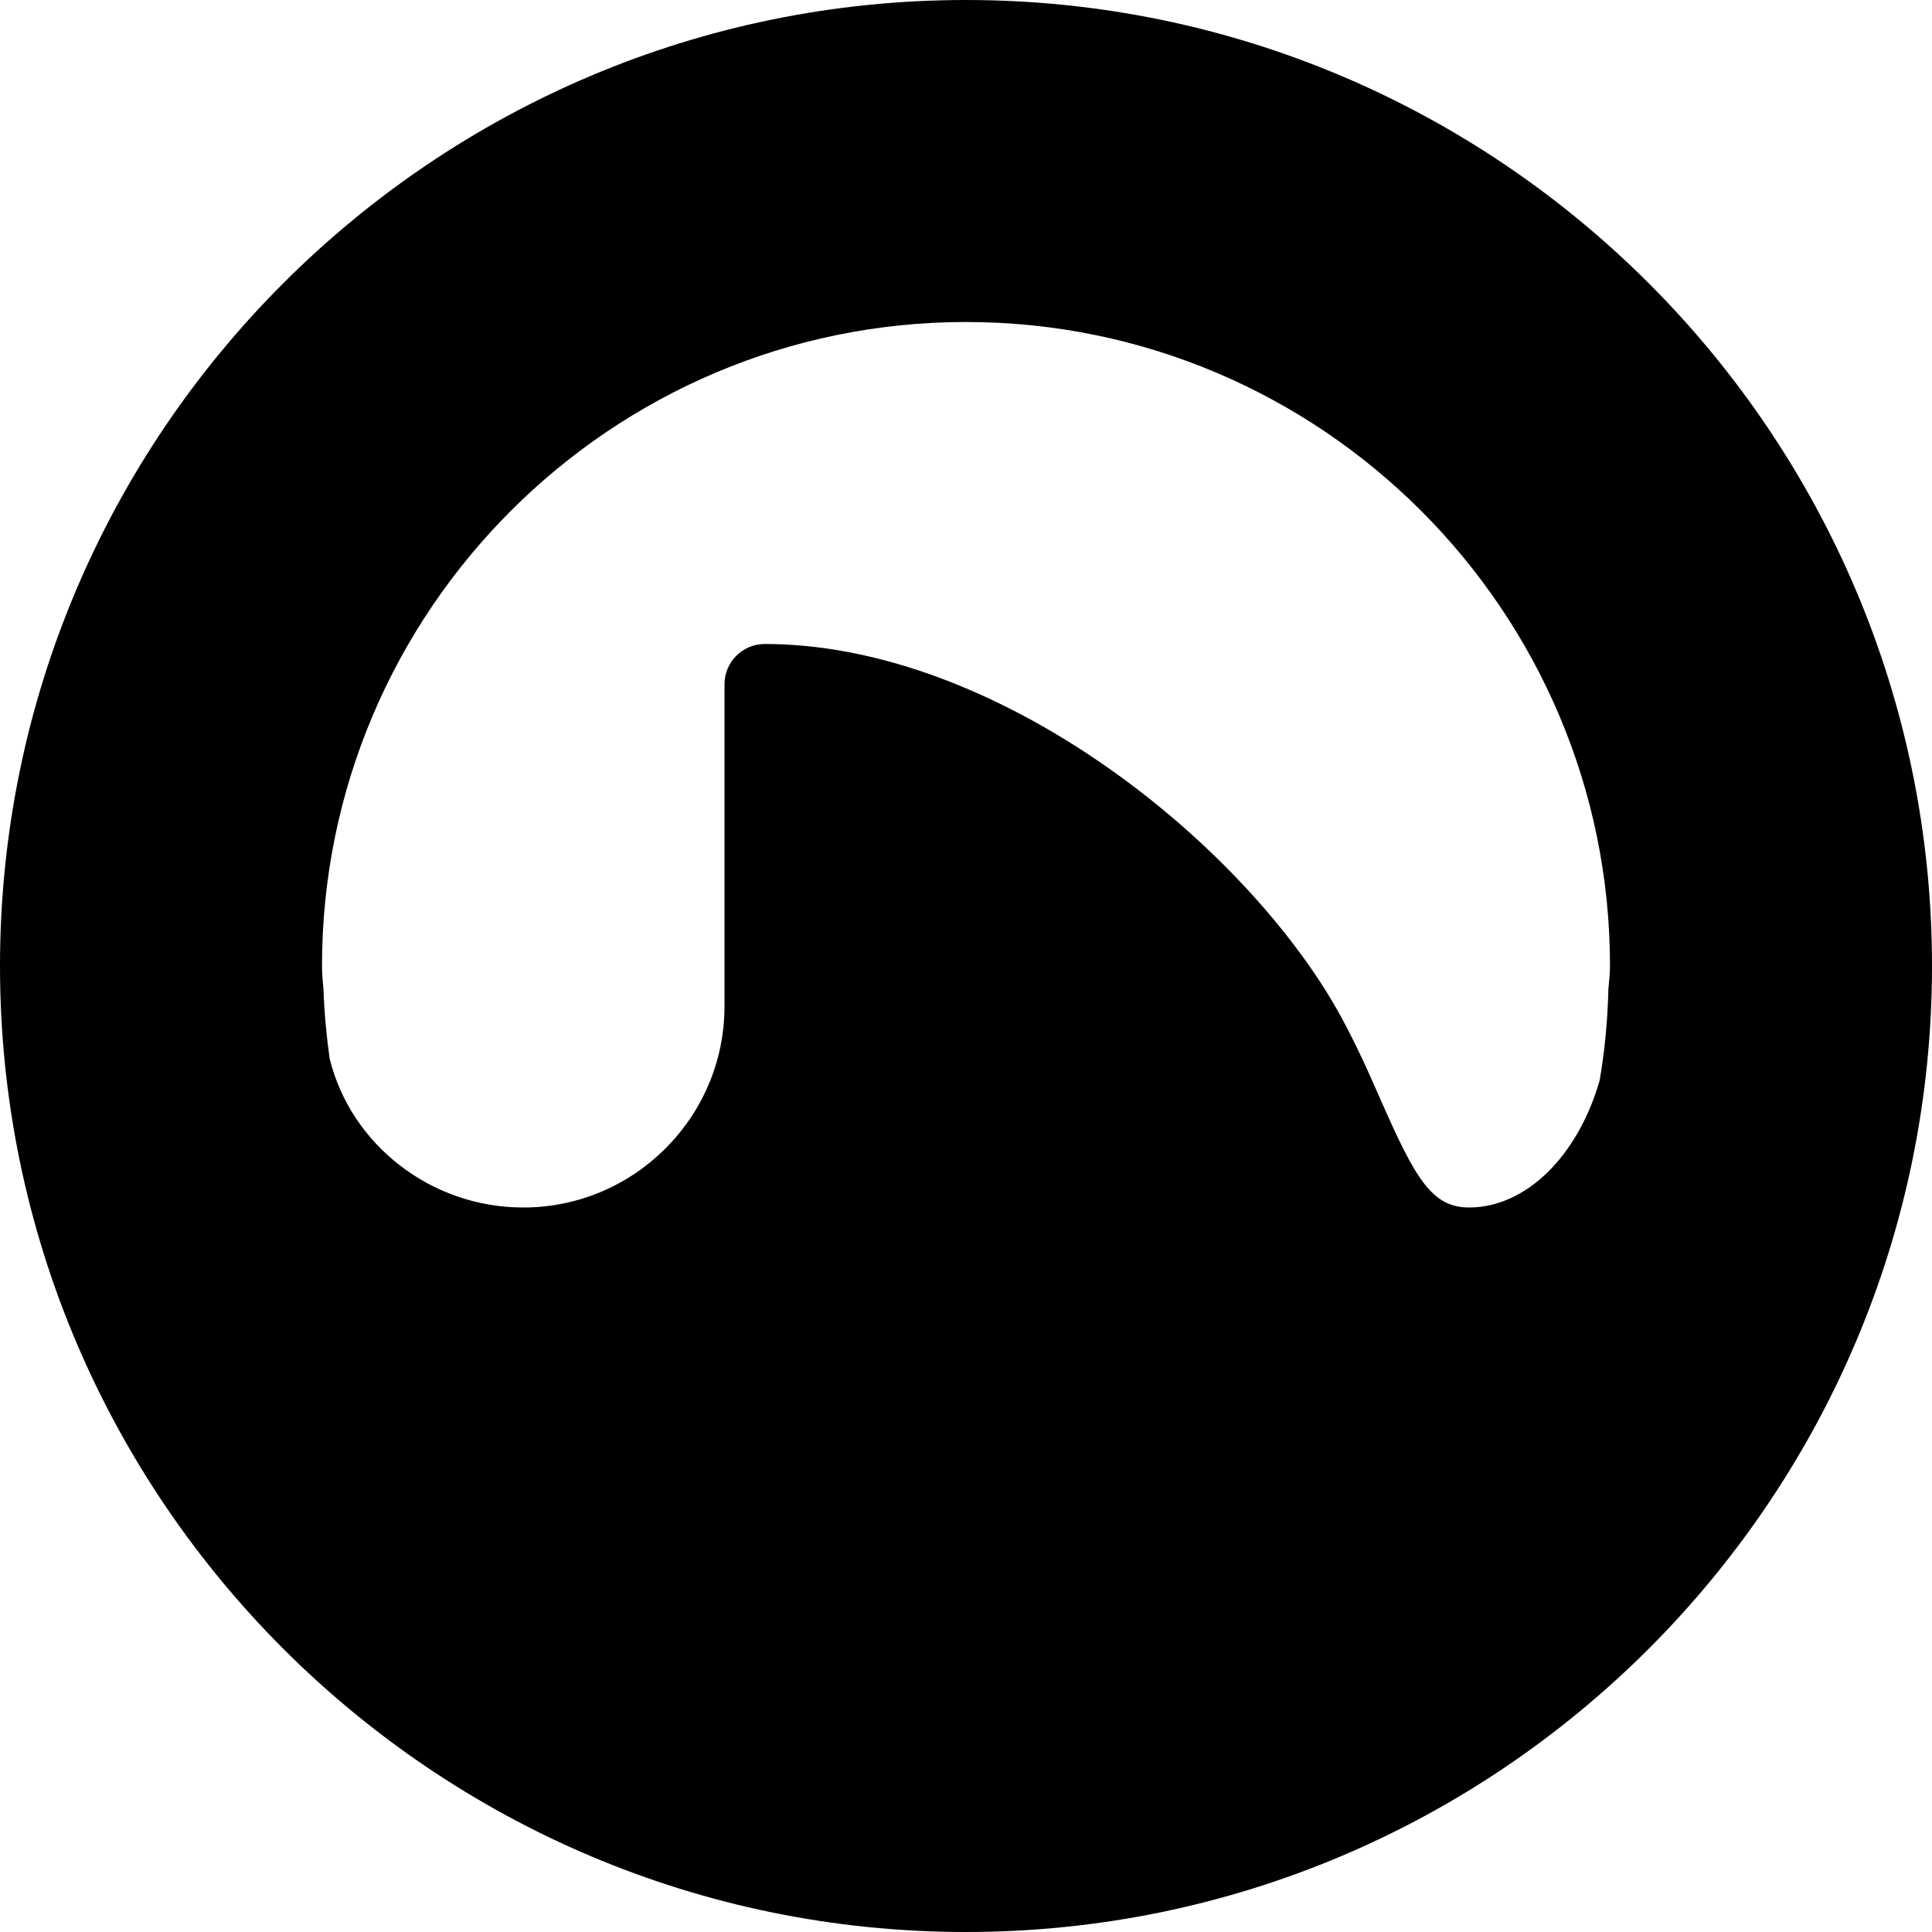 <?xml version="1.0" encoding="iso-8859-1"?>
<!-- Generator: Adobe Illustrator 19.0.0, SVG Export Plug-In . SVG Version: 6.00 Build 0)  -->
<svg version="1.1" id="Layer_1" xmlns="http://www.w3.org/2000/svg" xmlns:xlink="http://www.w3.org/1999/xlink" x="0px" y="0px"
	 viewBox="0 0 24 24" style="enable-background:new 0 0 24 24;" xml:space="preserve">
<path d="M12,0C5.383,0,0,5.383,0,12s5.383,12,12,12s12-5.383,12-12S18.617,0,12,0z M16.42,12.229C15.093,10.179,12.217,8,9.5,8
	C9.224,8,9,8.224,9,8.5v4C9,13.878,7.878,15,6.5,15c-1.148,0-2.141-0.781-2.405-1.849c-0.038-0.273-0.066-0.556-0.077-0.868
	C4.009,12.189,4,12.094,4,12c0-4.411,3.589-8,8-8s8,3.589,8,8c0,0.083-0.009,0.166-0.02,0.288c-0.009,0.388-0.046,0.768-0.108,1.131
	C19.601,14.366,18.952,15,18.25,15c-0.466,0-0.671-0.366-1.098-1.335C16.957,13.22,16.735,12.716,16.42,12.229z"/>
<g>
</g>
<g>
</g>
<g>
</g>
<g>
</g>
<g>
</g>
<g>
</g>
<g>
</g>
<g>
</g>
<g>
</g>
<g>
</g>
<g>
</g>
<g>
</g>
<g>
</g>
<g>
</g>
<g>
</g>
</svg>
